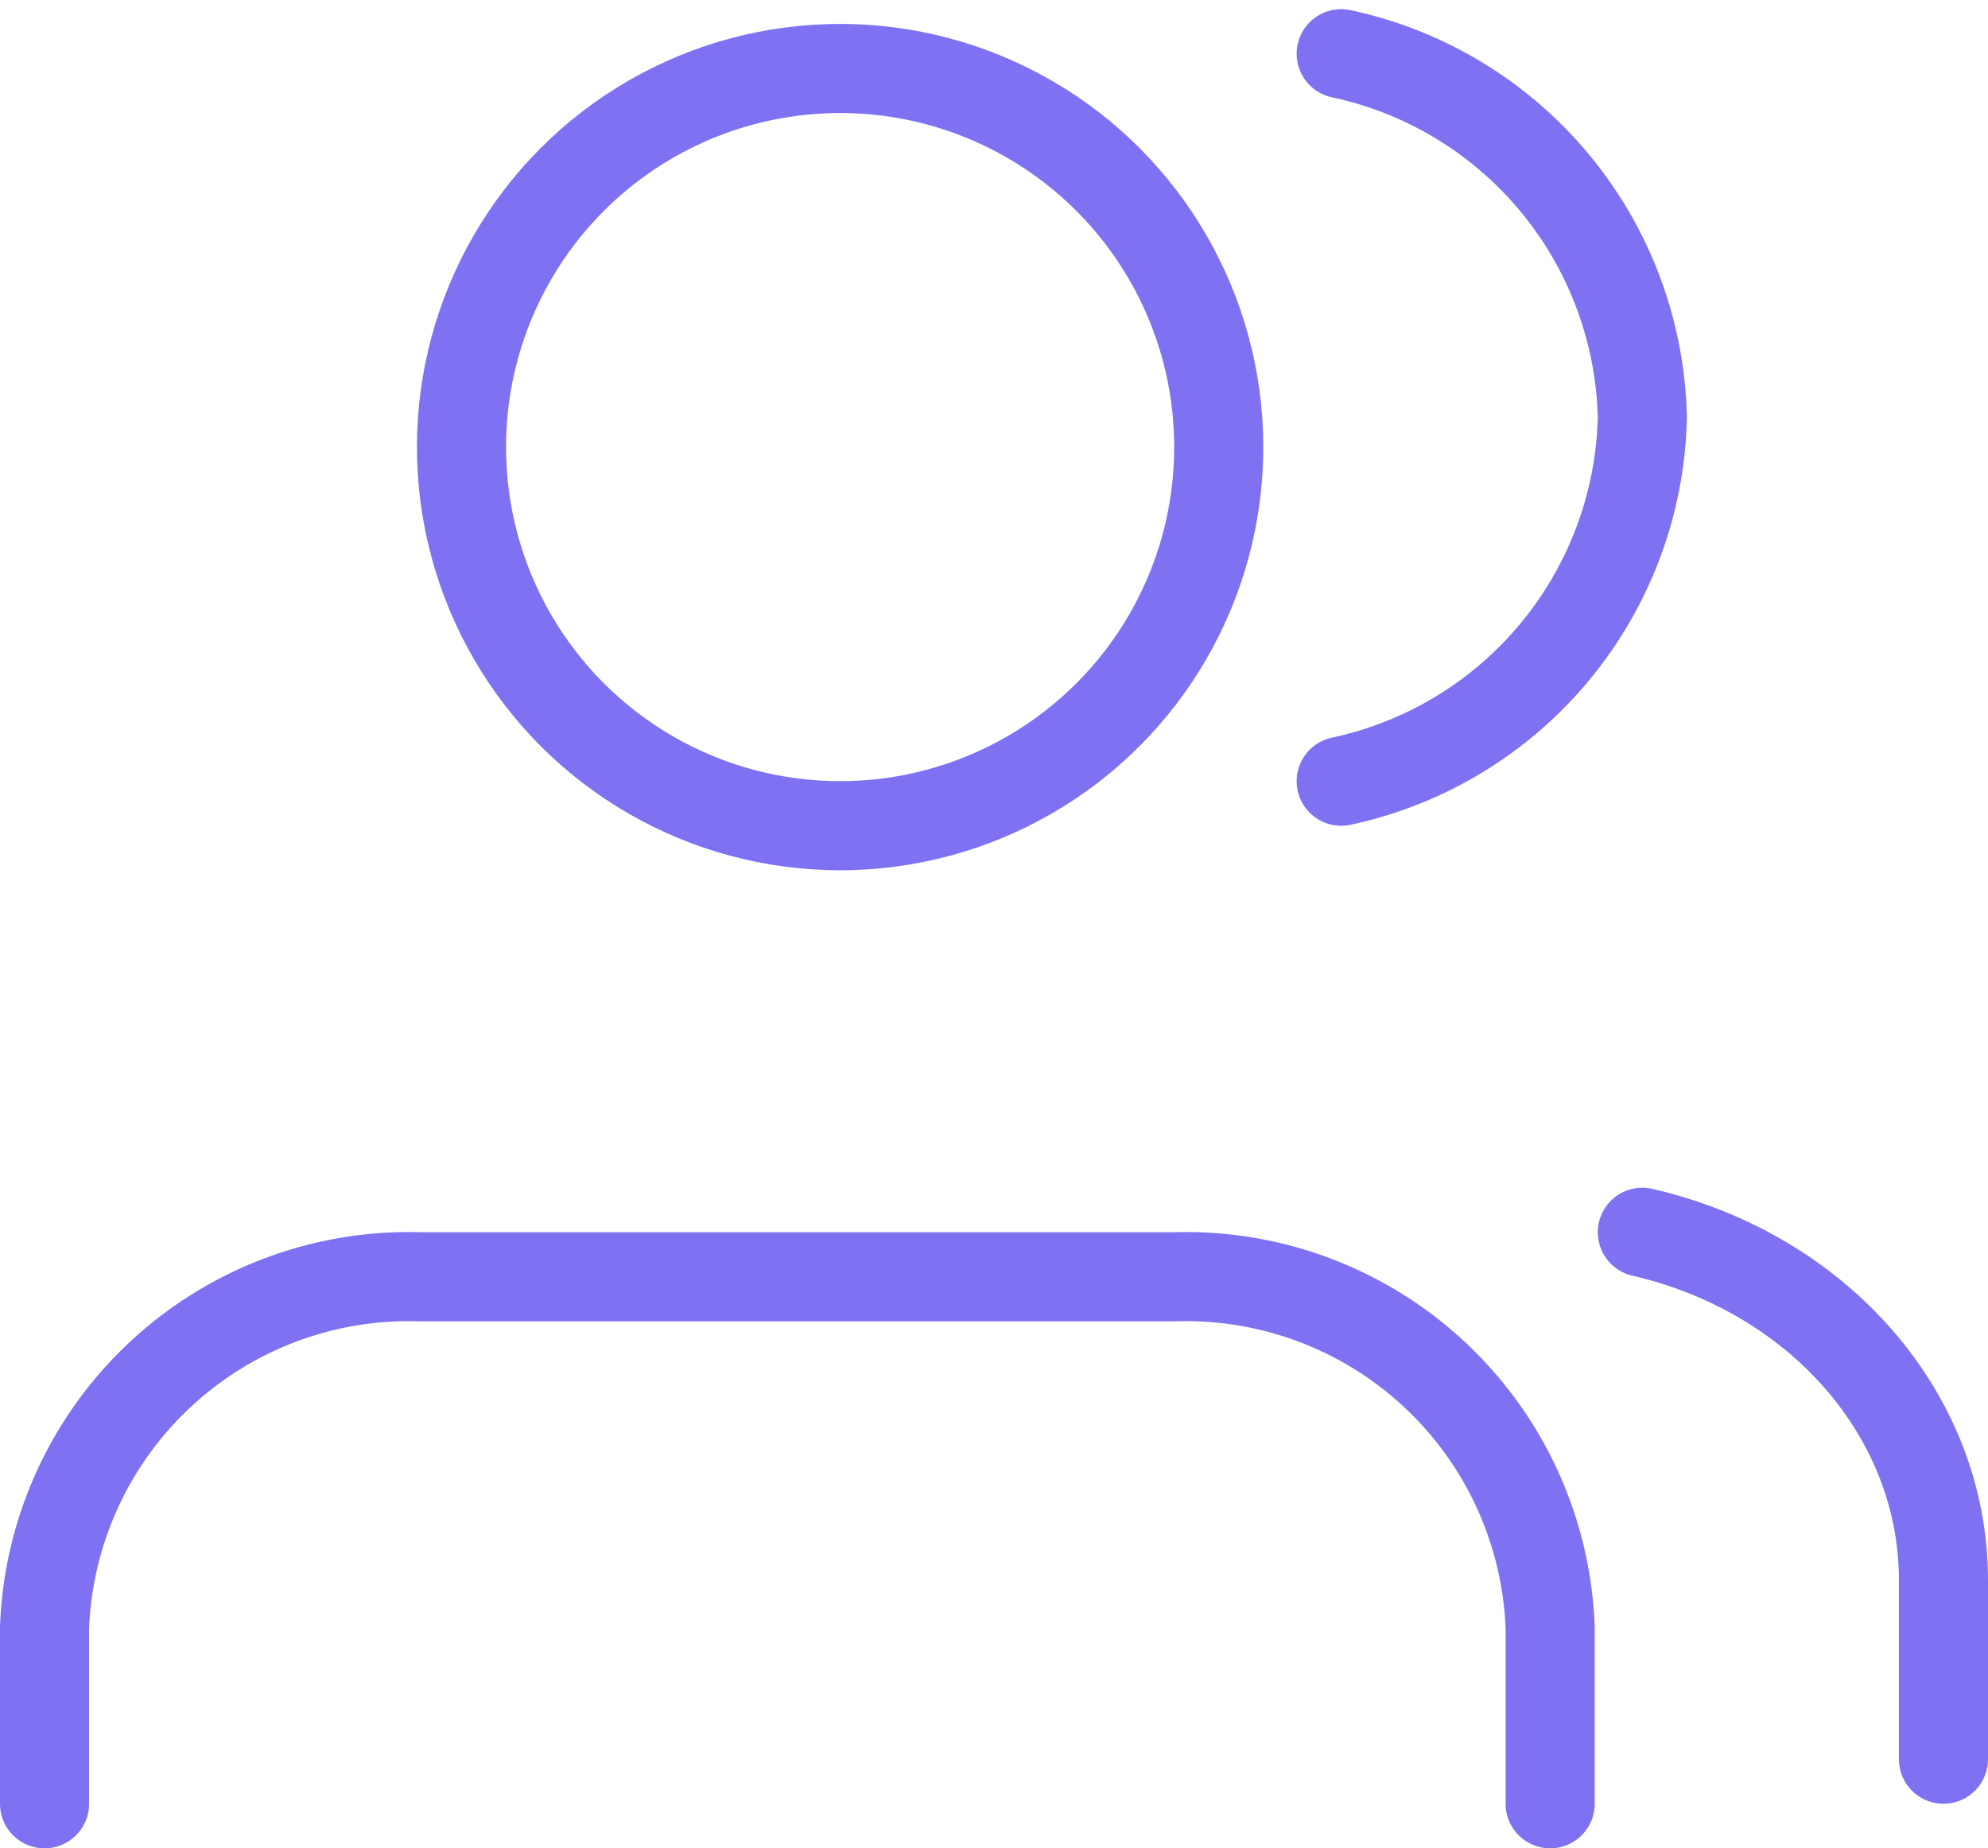 <svg xmlns="http://www.w3.org/2000/svg" width="44.629" height="41.494" viewBox="0 0 44.629 41.494">
  <g id="users" transform="translate(1 1.206)">
    <path id="Path" d="M33.8,11.83V7.886A8.183,8.183,0,0,0,25.349,0H8.45A8.183,8.183,0,0,0,0,7.886V11.83" transform="translate(0 27.458)" fill="none" stroke="#7e72f2" stroke-linecap="round" stroke-linejoin="round" stroke-miterlimit="10" stroke-width="2"/>
    <circle id="Oval" cx="8.5" cy="8.5" r="8.5" transform="translate(9.36 0.331)" fill="none" stroke="#7e72f2" stroke-linecap="round" stroke-linejoin="round" stroke-miterlimit="10" stroke-width="2"/>
    <path id="Path-2" data-name="Path" d="M6.76,11.83V7.8C6.757,4.126,3.977.918,0,0" transform="translate(35.869 26.458)" fill="none" stroke="#7e72f2" stroke-linecap="round" stroke-linejoin="round" stroke-miterlimit="10" stroke-width="2"/>
    <path id="Path-3" data-name="Path" d="M0,0A8.547,8.547,0,0,1,6.76,8.166,8.547,8.547,0,0,1,0,16.332" transform="translate(29.109)" fill="none" stroke="#7e72f2" stroke-linecap="round" stroke-linejoin="round" stroke-miterlimit="10" stroke-width="2"/>
  </g>
</svg>
